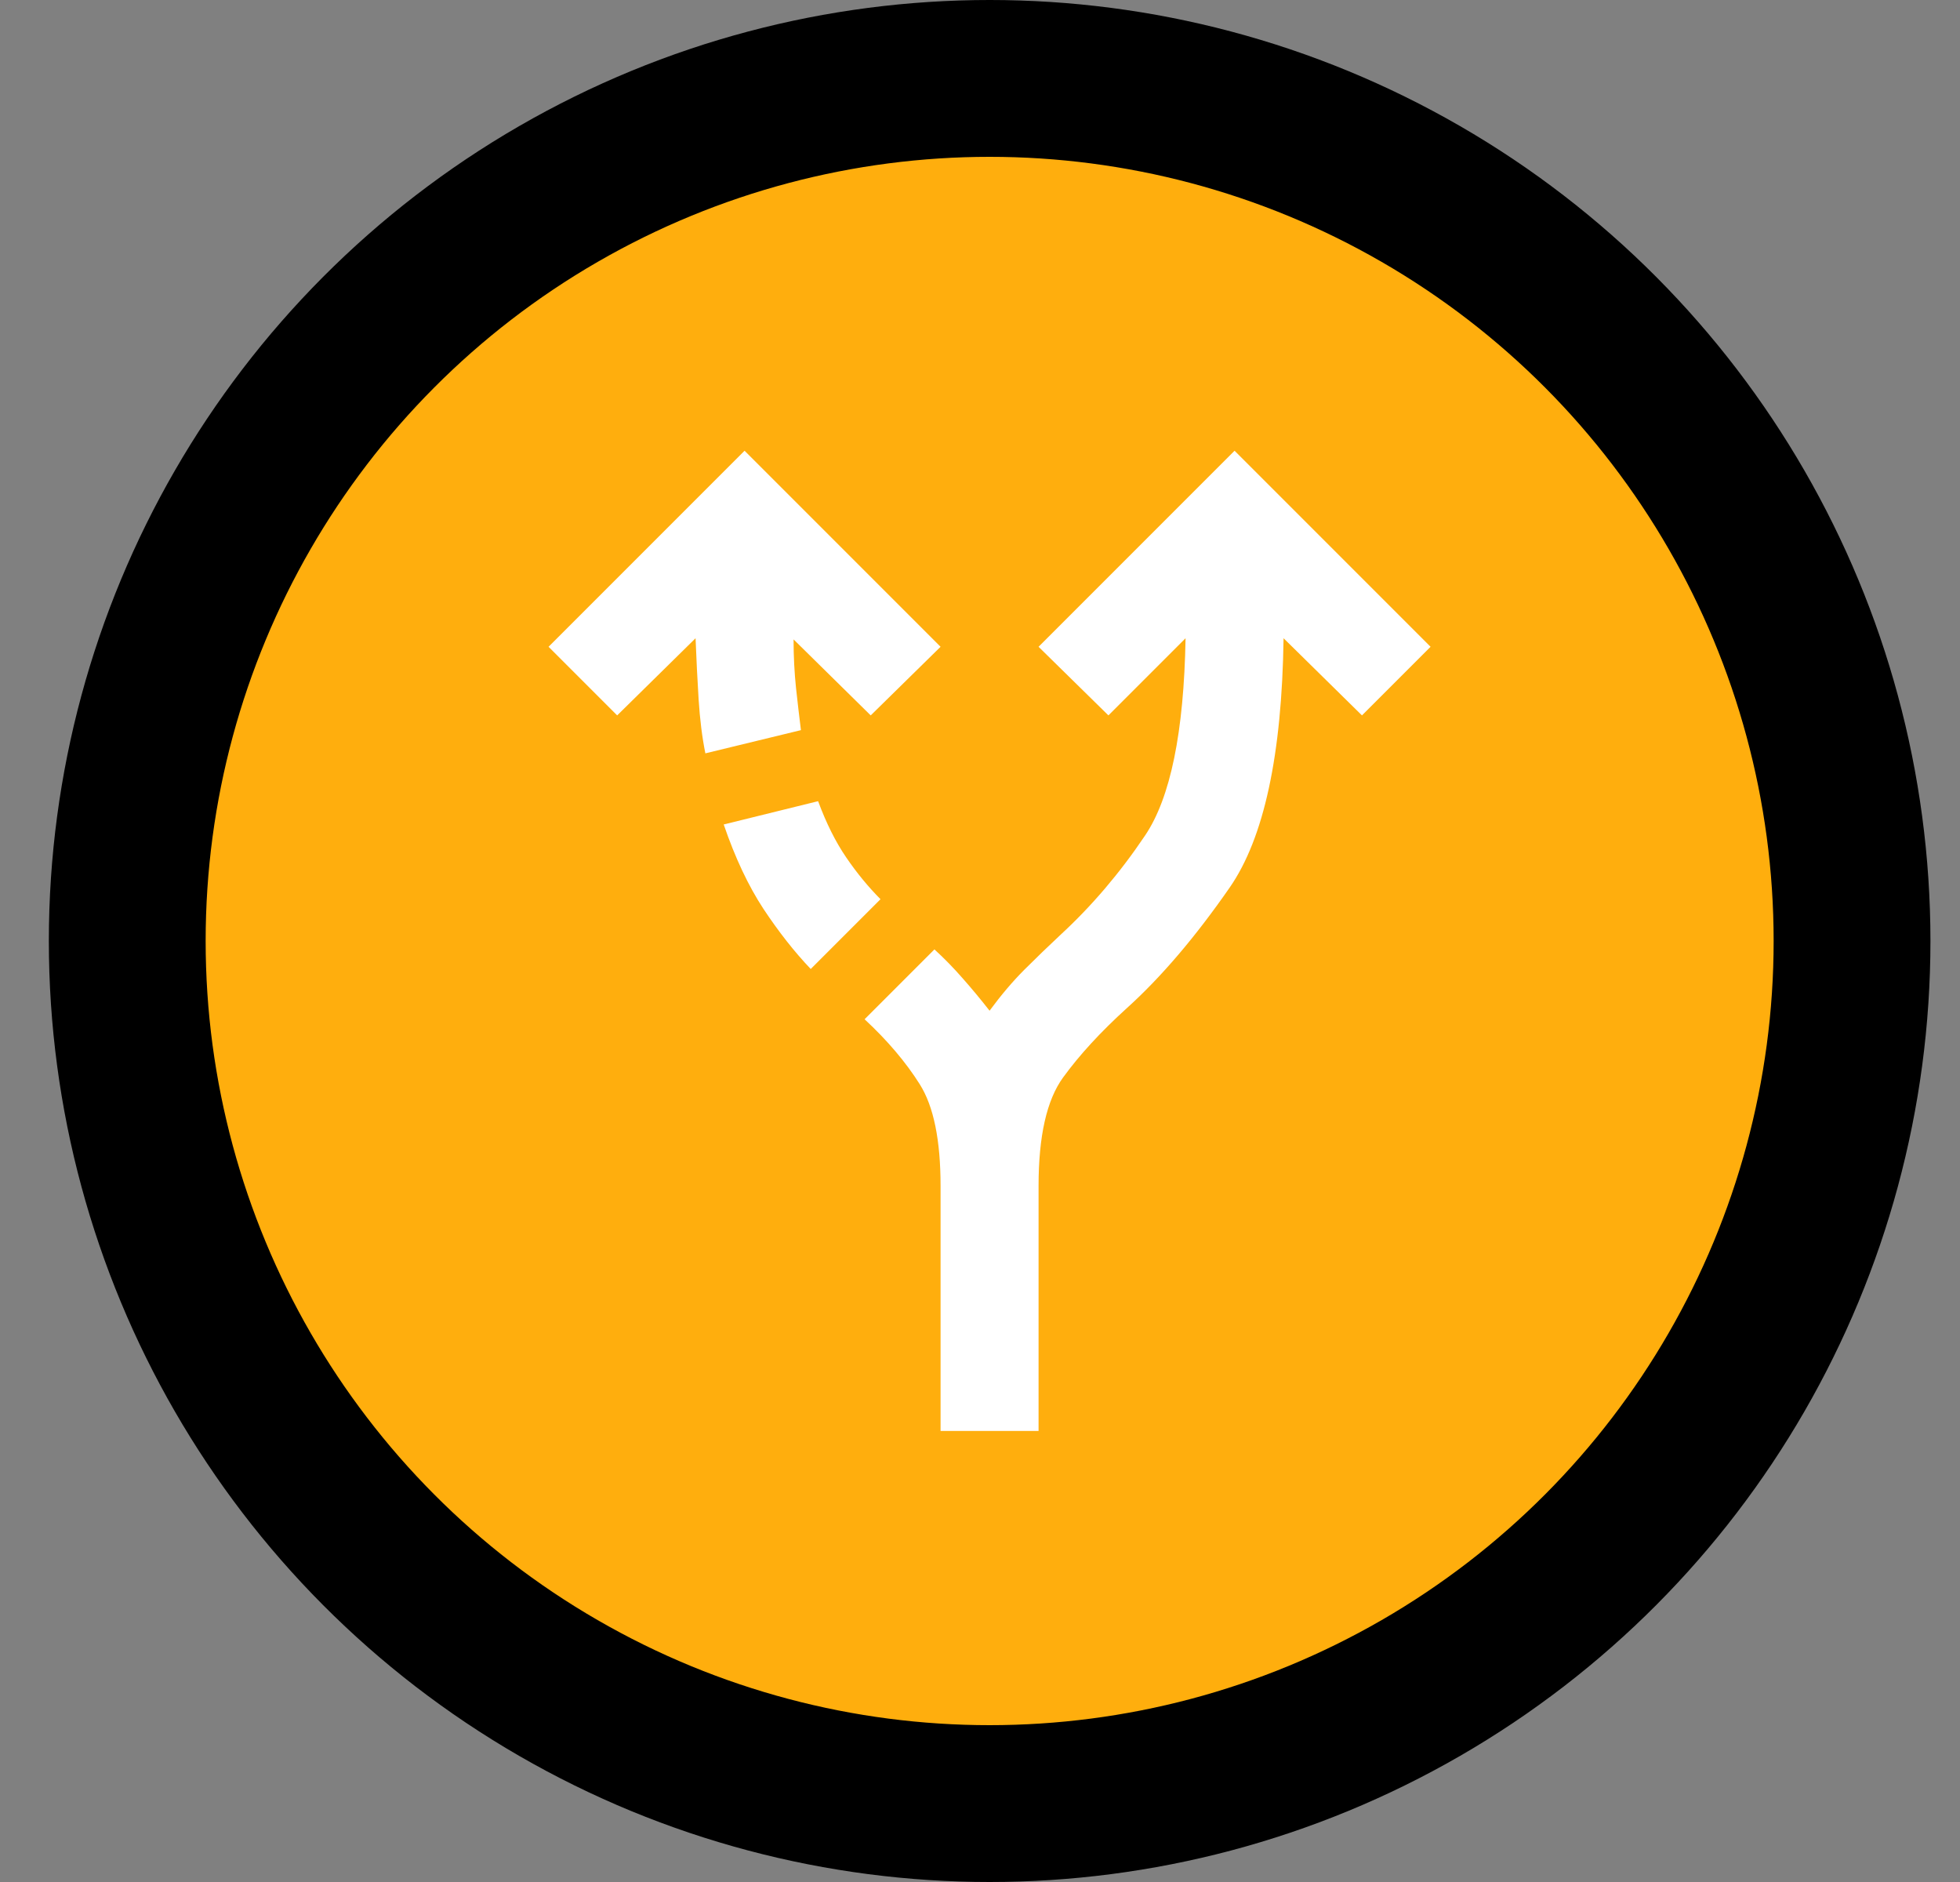 <svg width="25" height="24" viewBox="0 0 25 24" fill="none" xmlns="http://www.w3.org/2000/svg">
<rect x="0" y="0" width="25" height="24" fill="#808080" stroke="none"/>
<circle cx="12.623" cy="12" r="11" fill="#FFAE0D" stroke="black" stroke-width="2"/>
<mask id="mask0_837_2620" style="mask-type:alpha" maskUnits="userSpaceOnUse" x="5" y="4" width="16" height="16">
<rect x="5.122" y="4.5" width="15" height="15" fill="#D9D9D9"/>
</mask>
<g mask="url(#mask0_837_2620)">
<path d="M11.997 18.248V15.123C11.997 14.54 11.909 14.107 11.731 13.826C11.554 13.545 11.32 13.269 11.028 12.998L11.919 12.107C12.044 12.222 12.164 12.344 12.278 12.475C12.393 12.605 12.508 12.743 12.622 12.889C12.768 12.691 12.916 12.516 13.067 12.365C13.218 12.214 13.372 12.066 13.528 11.92C13.924 11.555 14.284 11.133 14.606 10.654C14.929 10.175 15.101 9.337 15.122 8.139L14.138 9.123L13.247 8.248L15.747 5.748L18.247 8.248L17.372 9.123L16.372 8.139C16.351 9.628 16.122 10.688 15.685 11.318C15.247 11.949 14.81 12.462 14.372 12.857C14.039 13.159 13.768 13.454 13.56 13.74C13.351 14.027 13.247 14.488 13.247 15.123V18.248H11.997ZM8.997 9.607C8.955 9.399 8.927 9.17 8.911 8.92C8.896 8.67 8.882 8.409 8.872 8.139L7.872 9.123L6.997 8.248L9.497 5.748L11.997 8.248L11.106 9.123L10.122 8.154C10.122 8.373 10.133 8.579 10.153 8.771C10.174 8.964 10.195 9.144 10.216 9.311L8.997 9.607ZM10.341 12.357C10.133 12.139 9.932 11.883 9.739 11.592C9.547 11.3 9.377 10.941 9.231 10.514L10.435 10.217C10.539 10.498 10.659 10.738 10.794 10.935C10.929 11.133 11.075 11.31 11.231 11.467L10.341 12.357Z" fill="white"/>
</g>
</svg>
